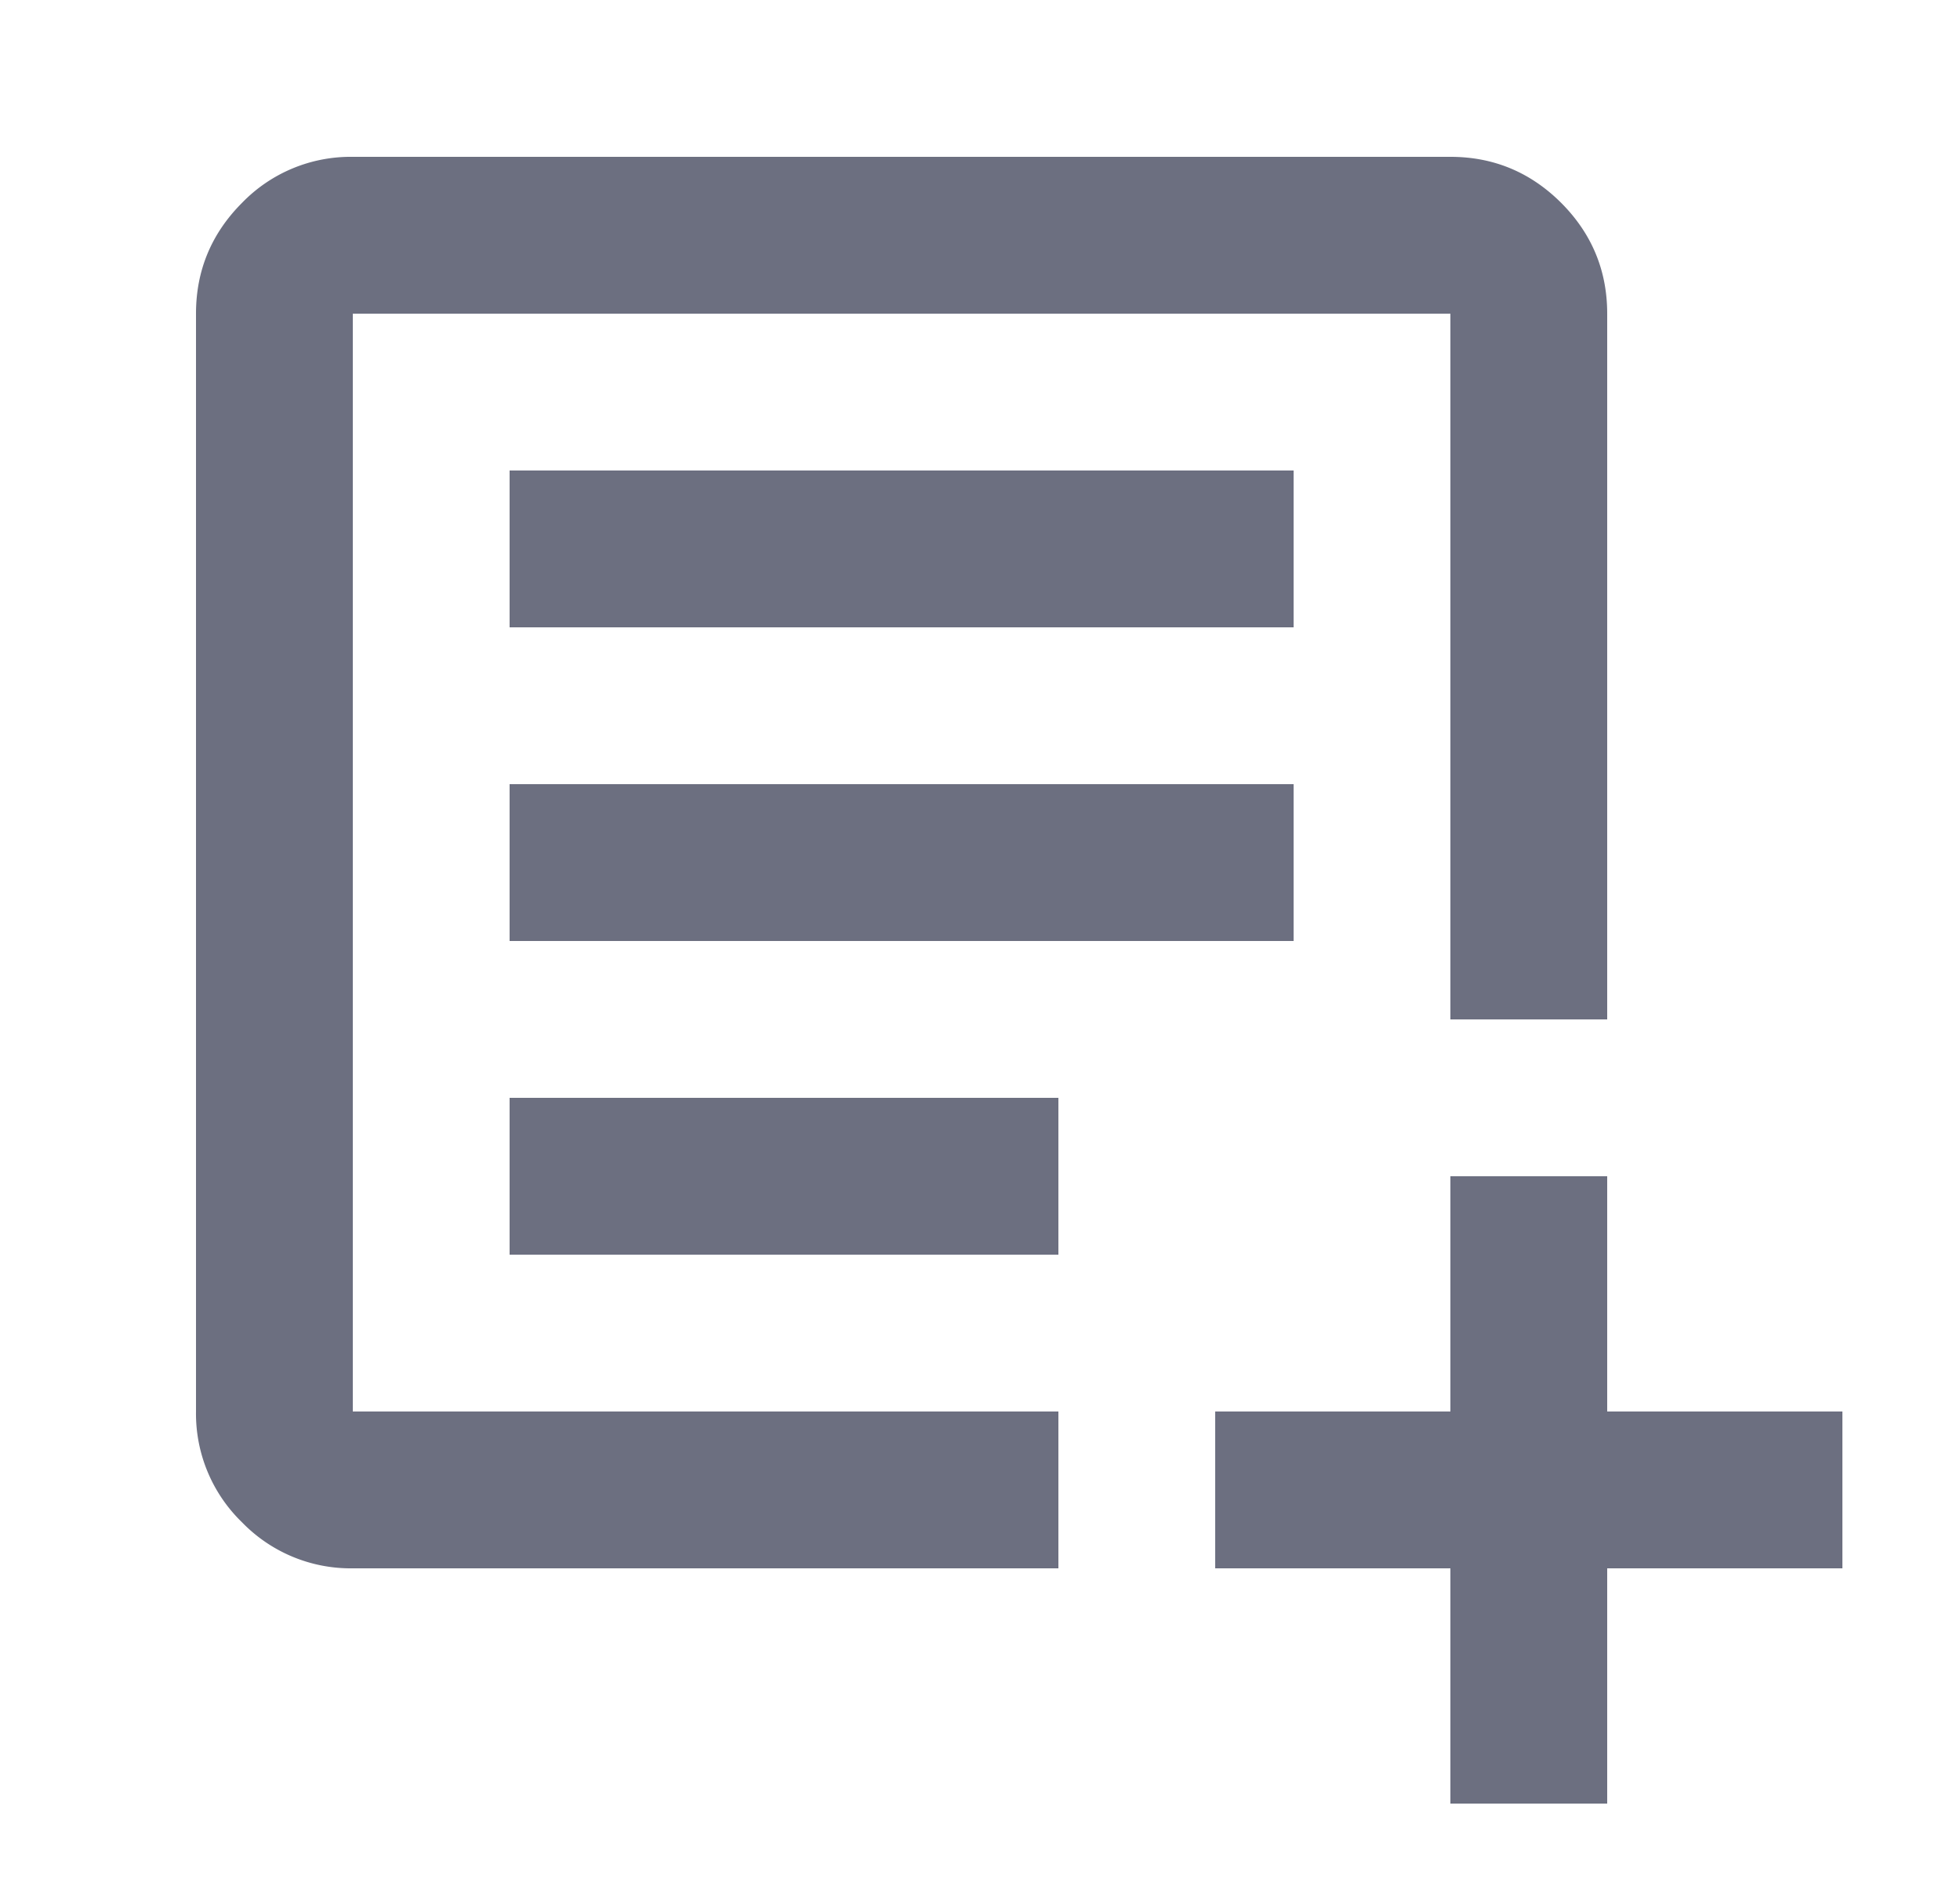 <svg xmlns="http://www.w3.org/2000/svg" width="25" height="24" fill="none" viewBox="0 0 25 24">
  <path fill="#6C6F80" d="M4.5 18h9v2h-9a1.93 1.93 0 0 1-1.413-.587A1.928 1.928 0 0 1 2.5 18V4c0-.55.196-1.021.587-1.413A1.928 1.928 0 0 1 4.5 2h14c.55 0 1.021.196 1.413.587.391.392.587.863.587 1.413v9h-2V4h-14v14Z"/>
  <path fill="#6C6F80" d="M6.5 16h7v-2h-7v2Zm10-4h-10v-2h10v2Zm-10-4h10V6h-10v2Zm14 15h-2v-3h-3v-2h3v-3h2v3h3v2h-3v3Z"/>
</svg>
